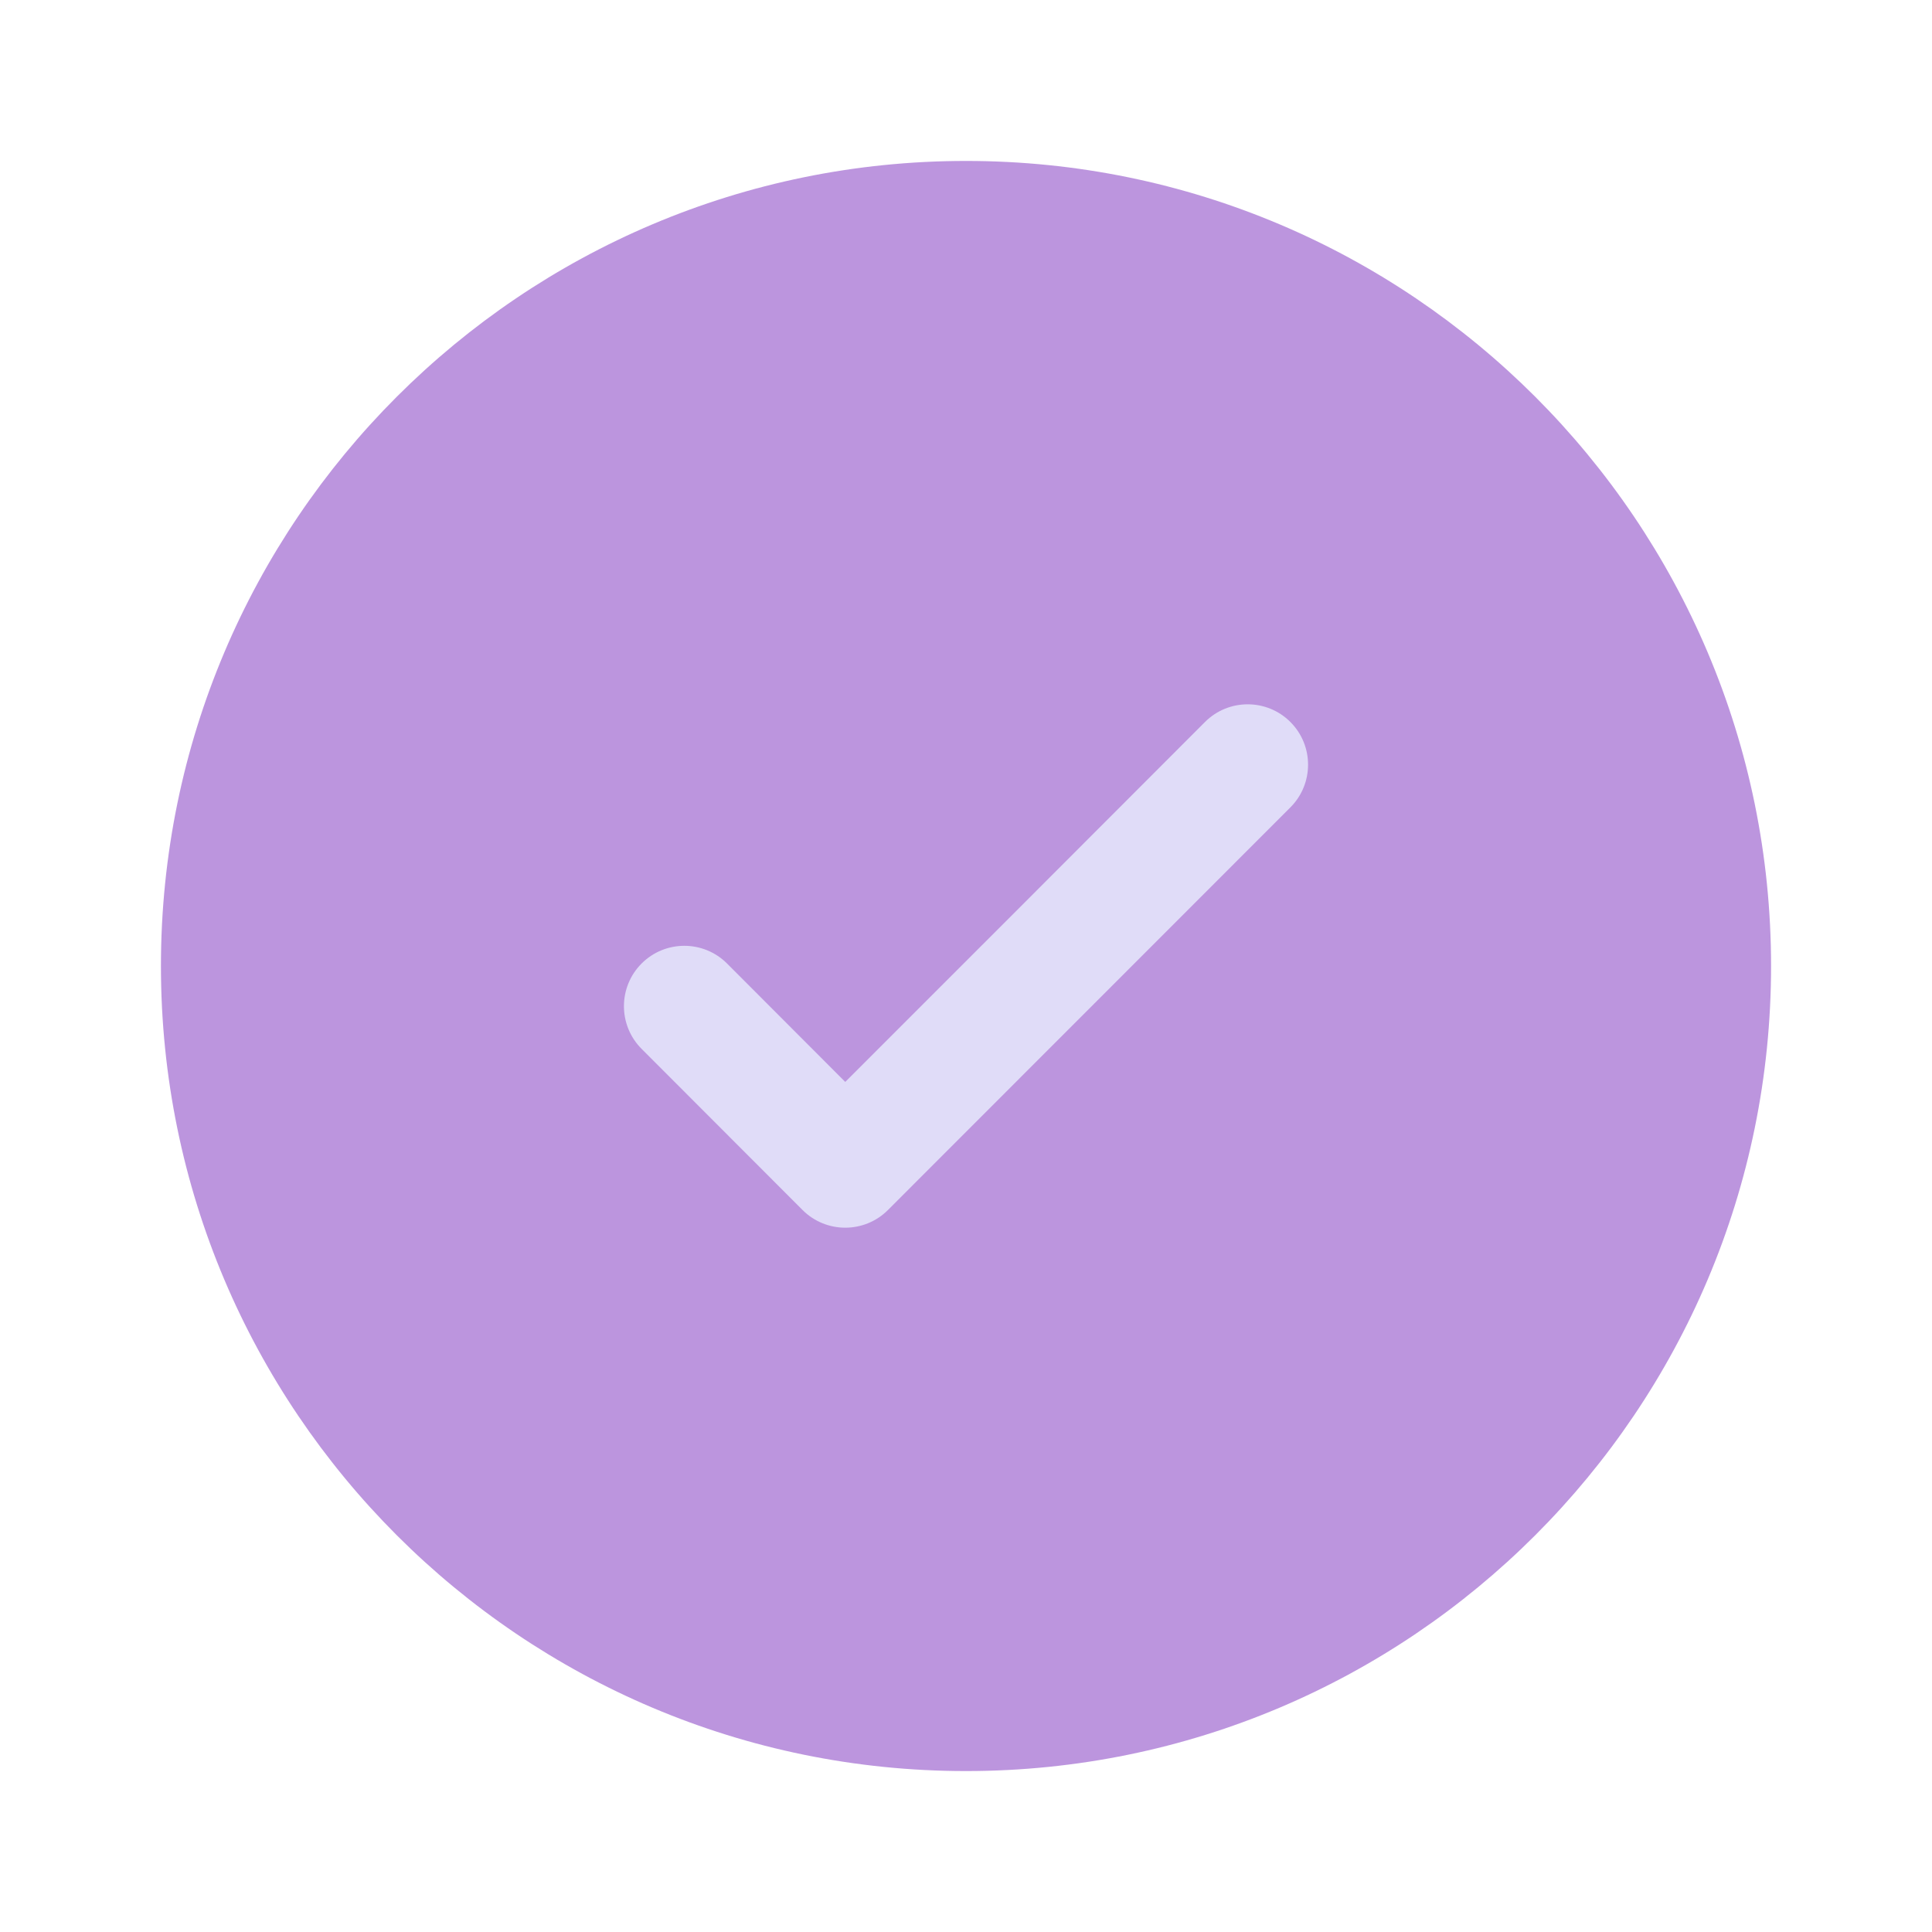 <svg width="10" height="10" viewBox="0 0 10 10" fill="none" xmlns="http://www.w3.org/2000/svg">
<g clip-path="url(#clip0_30_182)">
<path opacity="0.5" d="M9.167 5C9.167 7.301 7.301 9.167 5 9.167C2.699 9.167 0.833 7.301 0.833 5C0.833 2.699 2.699 0.833 5 0.833C7.301 0.833 9.167 2.699 9.167 5Z" fill="#7B2CBF"/>
<path d="M6.679 3.737C6.801 3.859 6.801 4.057 6.679 4.179L4.596 6.263C4.474 6.385 4.276 6.385 4.154 6.263L3.321 5.429C3.199 5.307 3.199 5.109 3.321 4.987C3.443 4.865 3.641 4.865 3.763 4.987L4.375 5.6L5.306 4.669L6.237 3.737C6.359 3.615 6.557 3.615 6.679 3.737Z" fill="#E0DCF8"/>
</g>
<defs>
<clipPath id="clip0_30_182">
<rect width="10" height="10" fill="white"/>
</clipPath>
</defs>
</svg>
